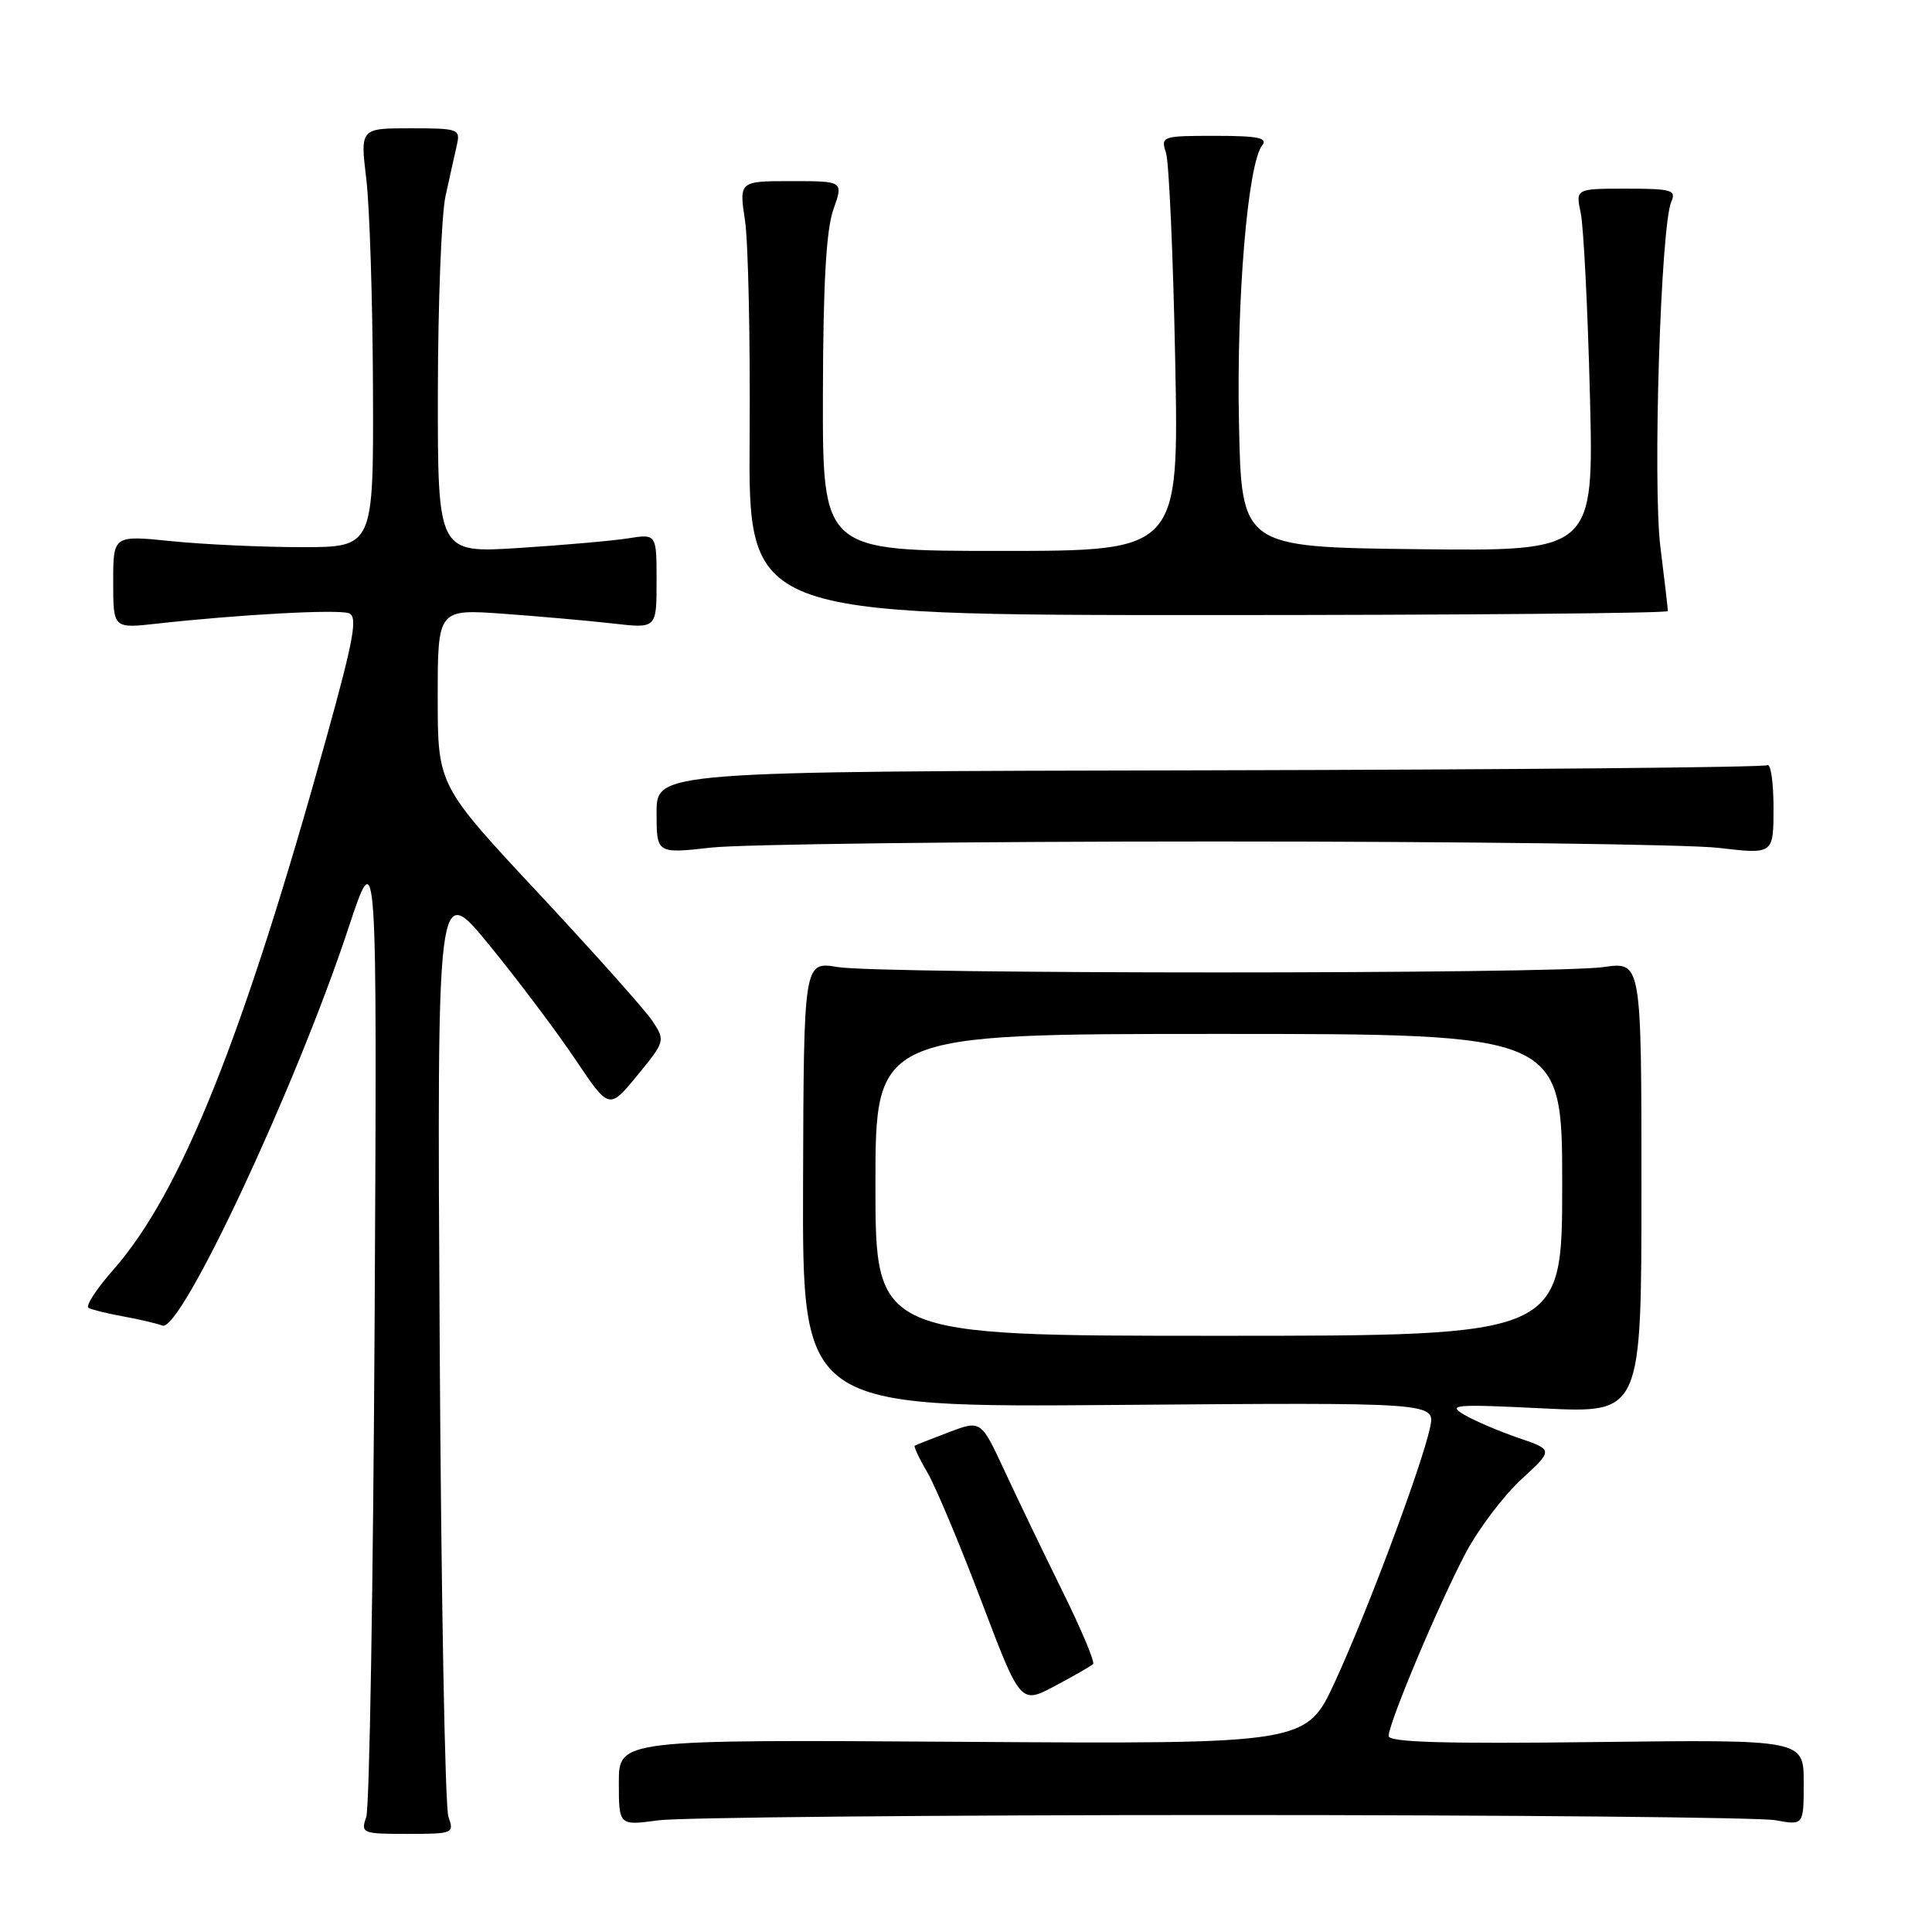 <?xml version="1.0" encoding="UTF-8" standalone="no"?>
<!DOCTYPE svg PUBLIC "-//W3C//DTD SVG 1.1//EN" "http://www.w3.org/Graphics/SVG/1.1/DTD/svg11.dtd" >
<svg xmlns="http://www.w3.org/2000/svg" xmlns:xlink="http://www.w3.org/1999/xlink" version="1.1" viewBox="0 0 256 256">
 <g >
 <path fill="currentColor"
d=" M 59.42 240.75 C 58.97 239.51 58.45 211.11 58.26 177.63 C 57.91 116.76 57.91 116.76 64.83 125.22 C 68.63 129.87 73.76 136.69 76.23 140.37 C 80.71 147.05 80.71 147.05 84.45 142.49 C 88.12 138.02 88.16 137.89 86.49 135.34 C 85.56 133.92 78.76 126.30 71.40 118.41 C 58.00 104.06 58.00 104.06 58.00 92.38 C 58.00 80.70 58.00 80.70 66.75 81.33 C 71.56 81.68 78.09 82.26 81.25 82.62 C 87.00 83.28 87.00 83.28 87.00 77.01 C 87.00 70.74 87.00 70.74 83.25 71.33 C 81.19 71.66 74.66 72.23 68.75 72.61 C 58.00 73.29 58.00 73.29 58.02 51.90 C 58.04 40.13 58.49 28.48 59.03 26.00 C 59.57 23.52 60.25 20.49 60.53 19.25 C 61.02 17.09 60.77 17.00 54.38 17.00 C 47.73 17.00 47.73 17.00 48.54 23.75 C 48.98 27.46 49.38 39.95 49.42 51.50 C 49.50 72.50 49.50 72.50 40.00 72.50 C 34.77 72.50 27.01 72.14 22.75 71.71 C 15.00 70.92 15.00 70.92 15.00 77.10 C 15.00 83.28 15.00 83.28 20.75 82.64 C 31.73 81.42 44.81 80.71 46.24 81.26 C 47.42 81.71 46.89 84.65 43.28 97.66 C 32.24 137.46 24.00 158.04 15.03 168.23 C 12.79 170.77 11.30 173.05 11.73 173.30 C 12.15 173.54 14.22 174.05 16.32 174.43 C 18.42 174.81 20.76 175.35 21.52 175.65 C 23.96 176.58 39.22 143.99 46.16 123.00 C 49.97 111.50 49.97 111.50 49.64 175.00 C 49.45 209.93 48.96 239.51 48.53 240.75 C 47.79 242.92 47.98 243.00 54.00 243.00 C 60.04 243.00 60.21 242.93 59.42 240.75 Z  M 162.00 240.50 C 200.23 240.50 233.19 240.81 235.25 241.19 C 239.00 241.87 239.00 241.87 239.00 236.19 C 239.00 230.50 239.00 230.50 211.50 230.83 C 191.39 231.08 184.00 230.86 184.00 230.03 C 184.00 228.32 190.74 212.31 194.23 205.75 C 195.91 202.58 199.21 198.22 201.56 196.05 C 205.84 192.11 205.84 192.11 201.17 190.52 C 198.60 189.64 195.38 188.26 194.00 187.45 C 191.74 186.12 192.76 186.04 204.50 186.62 C 217.50 187.26 217.50 187.26 217.50 157.34 C 217.50 127.42 217.50 127.42 212.50 128.14 C 205.85 129.09 116.75 129.09 111.00 128.14 C 106.50 127.39 106.50 127.39 106.41 156.95 C 106.32 186.50 106.32 186.50 148.26 186.16 C 190.20 185.83 190.20 185.83 189.49 189.16 C 188.40 194.23 181.21 213.47 176.91 222.80 C 173.09 231.10 173.09 231.10 127.54 230.80 C 82.00 230.50 82.00 230.50 82.00 236.20 C 82.00 241.91 82.00 241.91 87.25 241.20 C 90.14 240.82 123.77 240.50 162.00 240.50 Z  M 144.84 220.49 C 145.10 220.23 143.26 215.85 140.74 210.76 C 138.23 205.67 134.78 198.50 133.08 194.83 C 129.98 188.17 129.98 188.17 125.74 189.77 C 123.41 190.66 121.37 191.46 121.21 191.56 C 121.05 191.66 121.80 193.27 122.89 195.12 C 123.97 196.98 127.19 204.65 130.04 212.16 C 135.22 225.83 135.22 225.83 139.80 223.39 C 142.31 222.06 144.59 220.75 144.84 220.49 Z  M 161.00 111.50 C 193.73 111.50 223.76 111.88 227.75 112.35 C 235.00 113.20 235.00 113.20 235.00 107.04 C 235.00 103.65 234.63 101.11 234.17 101.39 C 233.71 101.68 200.41 101.98 160.17 102.07 C 87.00 102.22 87.00 102.22 87.00 107.67 C 87.00 113.12 87.00 113.12 94.25 112.31 C 98.24 111.86 128.27 111.50 161.00 111.50 Z  M 221.00 80.97 C 221.00 80.68 220.56 76.86 220.01 72.47 C 218.98 64.11 220.05 29.97 221.45 26.75 C 222.14 25.18 221.52 25.00 215.49 25.00 C 208.77 25.00 208.77 25.00 209.46 28.25 C 209.83 30.04 210.38 40.85 210.67 52.27 C 211.20 73.04 211.20 73.04 187.85 72.77 C 164.50 72.50 164.50 72.50 164.17 56.00 C 163.83 39.58 165.34 21.67 167.25 19.25 C 168.03 18.27 166.66 18.00 161.01 18.00 C 153.95 18.00 153.79 18.06 154.50 20.25 C 154.90 21.49 155.45 33.86 155.72 47.75 C 156.22 73.00 156.22 73.00 132.61 73.00 C 109.00 73.00 109.00 73.00 109.04 52.25 C 109.07 37.55 109.48 30.41 110.43 27.75 C 111.76 24.00 111.76 24.00 104.85 24.00 C 97.93 24.00 97.93 24.00 98.72 29.25 C 99.15 32.14 99.42 45.07 99.33 58.00 C 99.16 81.50 99.16 81.50 160.08 81.50 C 193.59 81.50 221.00 81.26 221.00 80.97 Z  M 116.00 157.00 C 116.00 137.00 116.00 137.00 161.50 137.00 C 207.00 137.00 207.00 137.00 207.00 157.00 C 207.00 177.00 207.00 177.00 161.50 177.00 C 116.00 177.00 116.00 177.00 116.00 157.00 Z "/>
</g>
</svg>
